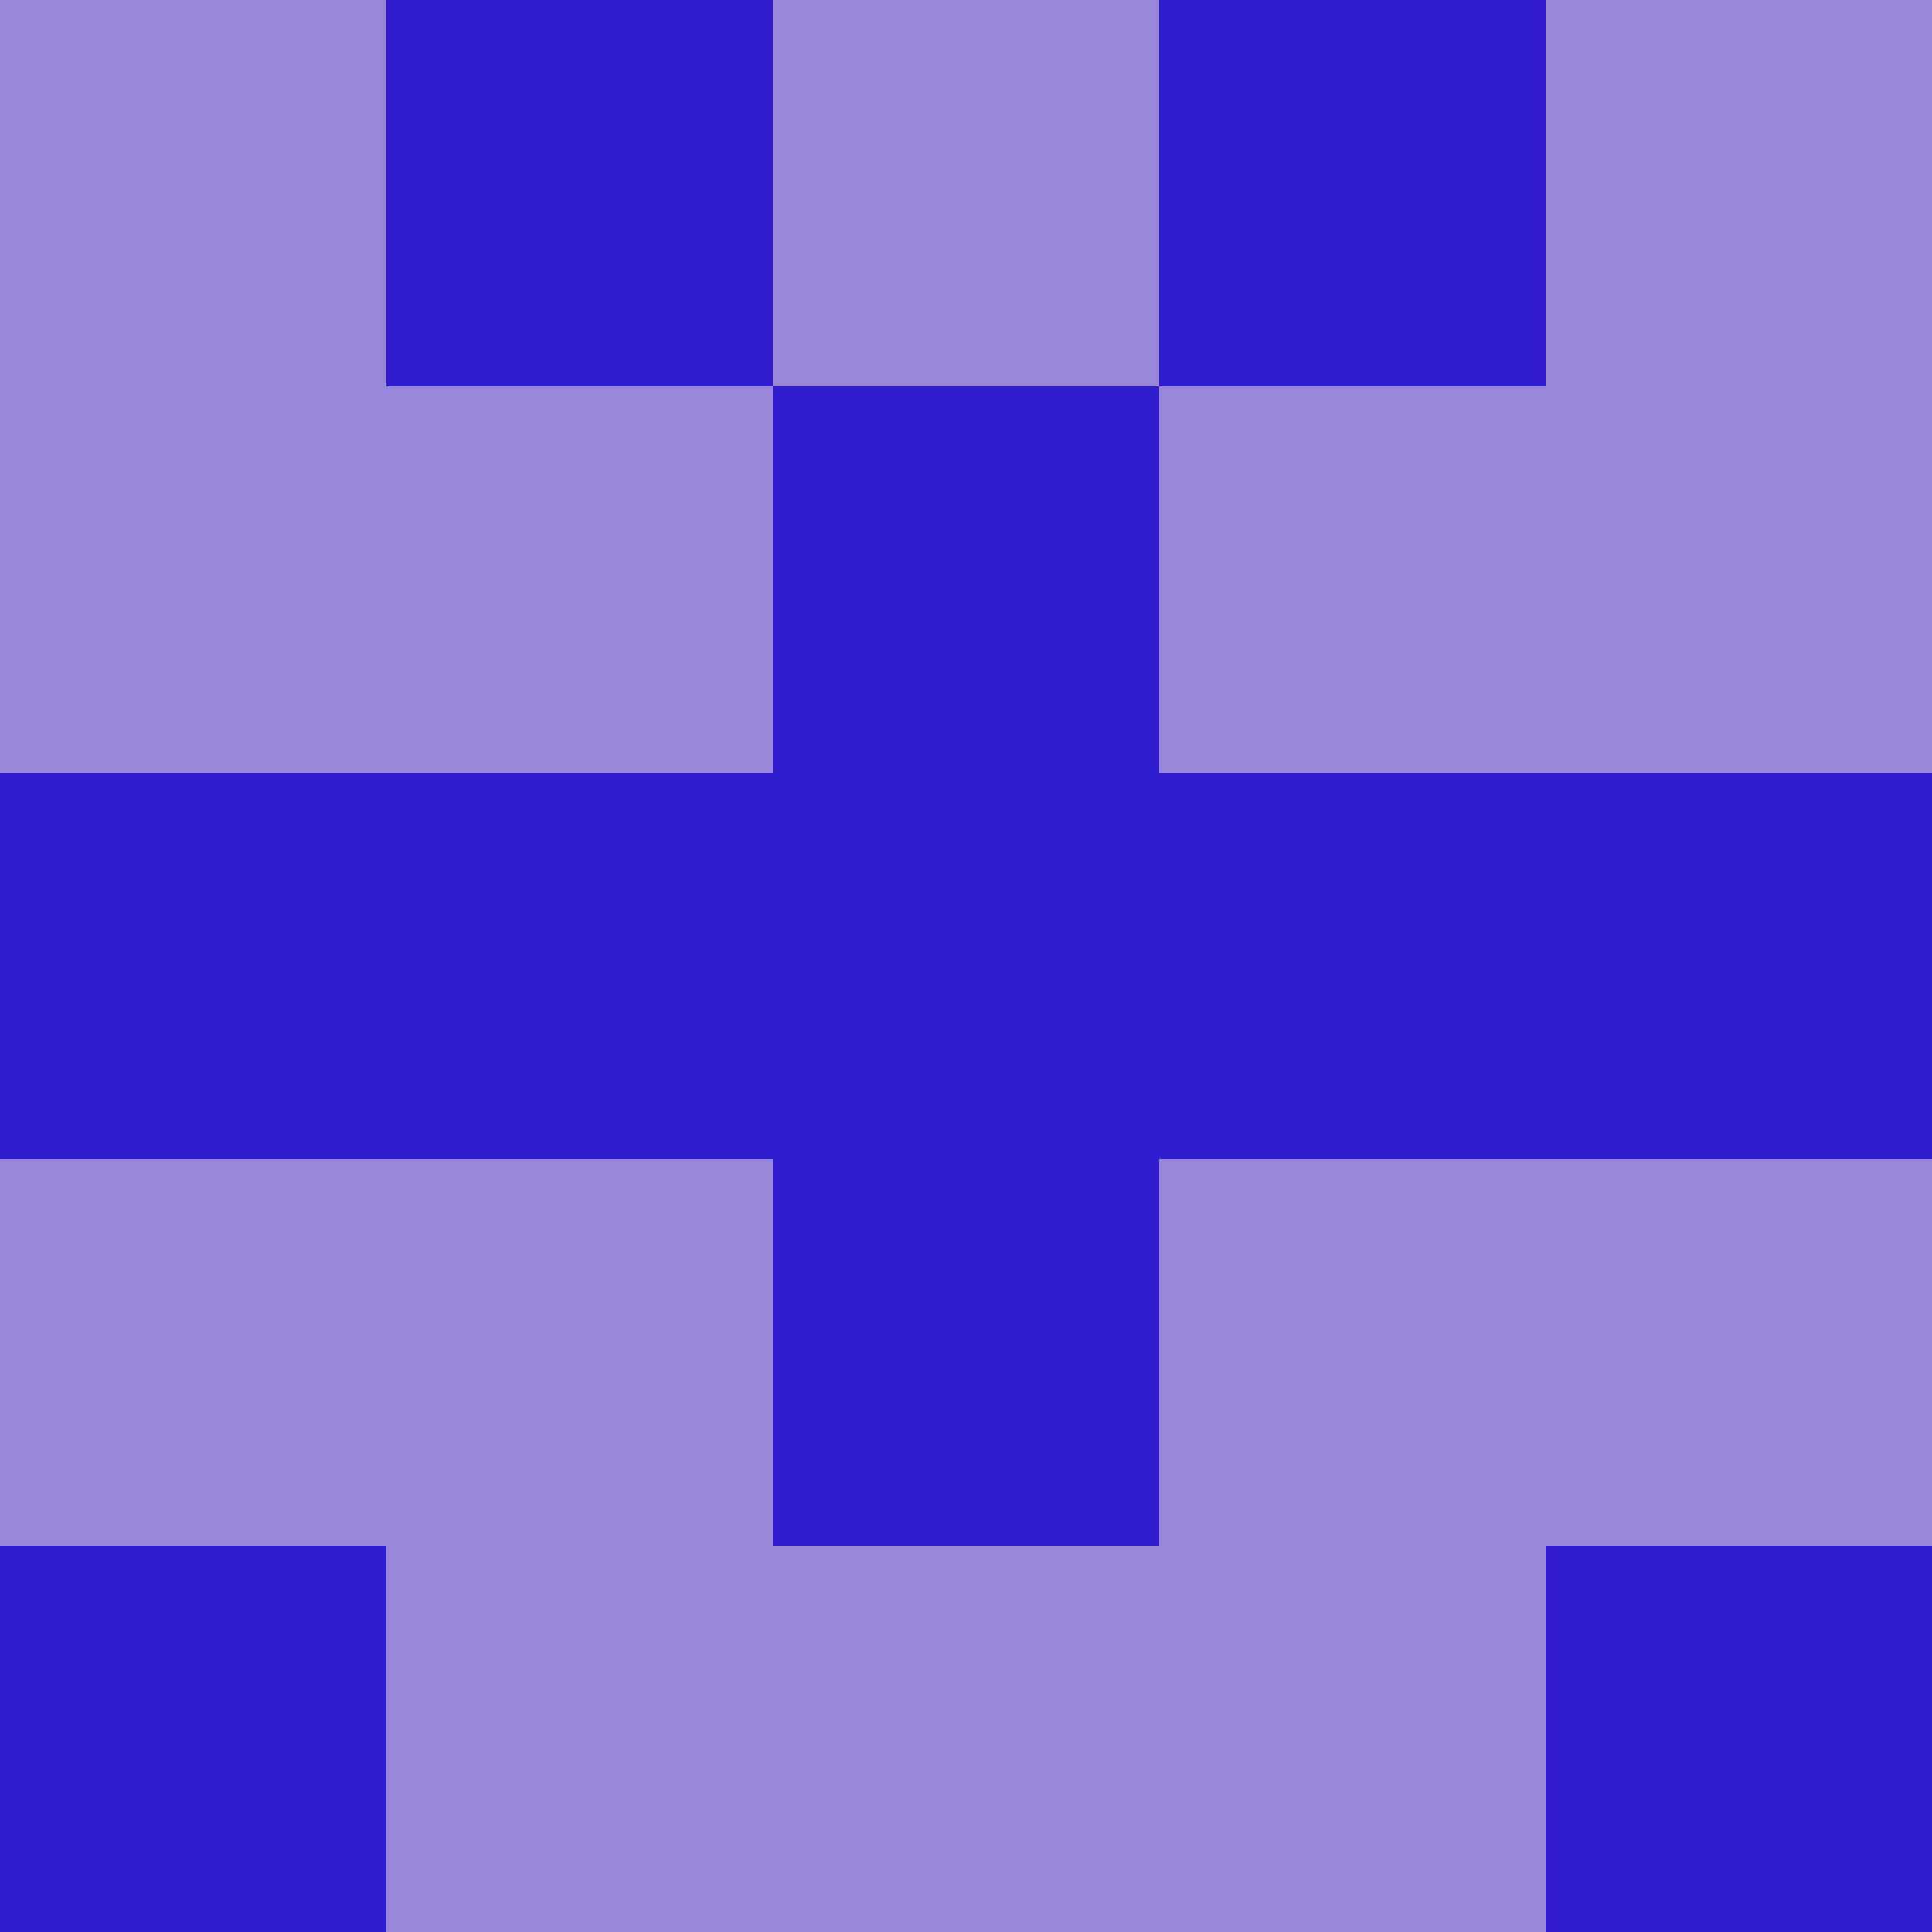 <?xml version="1.0" encoding="utf-8"?>
<!DOCTYPE svg PUBLIC "-//W3C//DTD SVG 20010904//EN"
        "http://www.w3.org/TR/2001/REC-SVG-20010904/DTD/svg10.dtd">

<svg viewBox="0 0 5 5"
     xmlns="http://www.w3.org/2000/svg"
     xmlns:xlink="http://www.w3.org/1999/xlink">

            <rect x ="0" y="0"
          width="1" height="1"
          fill="#9988D9"></rect>
        <rect x ="4" y="0"
          width="1" height="1"
          fill="#9988D9"></rect>
        <rect x ="1" y="0"
          width="1" height="1"
          fill="#2F1DCE"></rect>
        <rect x ="3" y="0"
          width="1" height="1"
          fill="#2F1DCE"></rect>
        <rect x ="2" y="0"
          width="1" height="1"
          fill="#9988D9"></rect>
                <rect x ="0" y="1"
          width="1" height="1"
          fill="#9988D9"></rect>
        <rect x ="4" y="1"
          width="1" height="1"
          fill="#9988D9"></rect>
        <rect x ="1" y="1"
          width="1" height="1"
          fill="#9988D9"></rect>
        <rect x ="3" y="1"
          width="1" height="1"
          fill="#9988D9"></rect>
        <rect x ="2" y="1"
          width="1" height="1"
          fill="#2F1DCE"></rect>
                <rect x ="0" y="2"
          width="1" height="1"
          fill="#2F1DCE"></rect>
        <rect x ="4" y="2"
          width="1" height="1"
          fill="#2F1DCE"></rect>
        <rect x ="1" y="2"
          width="1" height="1"
          fill="#2F1DCE"></rect>
        <rect x ="3" y="2"
          width="1" height="1"
          fill="#2F1DCE"></rect>
        <rect x ="2" y="2"
          width="1" height="1"
          fill="#2F1DCE"></rect>
                <rect x ="0" y="3"
          width="1" height="1"
          fill="#9988D9"></rect>
        <rect x ="4" y="3"
          width="1" height="1"
          fill="#9988D9"></rect>
        <rect x ="1" y="3"
          width="1" height="1"
          fill="#9988D9"></rect>
        <rect x ="3" y="3"
          width="1" height="1"
          fill="#9988D9"></rect>
        <rect x ="2" y="3"
          width="1" height="1"
          fill="#2F1DCE"></rect>
                <rect x ="0" y="4"
          width="1" height="1"
          fill="#2F1DCE"></rect>
        <rect x ="4" y="4"
          width="1" height="1"
          fill="#2F1DCE"></rect>
        <rect x ="1" y="4"
          width="1" height="1"
          fill="#9988D9"></rect>
        <rect x ="3" y="4"
          width="1" height="1"
          fill="#9988D9"></rect>
        <rect x ="2" y="4"
          width="1" height="1"
          fill="#9988D9"></rect>
        </svg>

